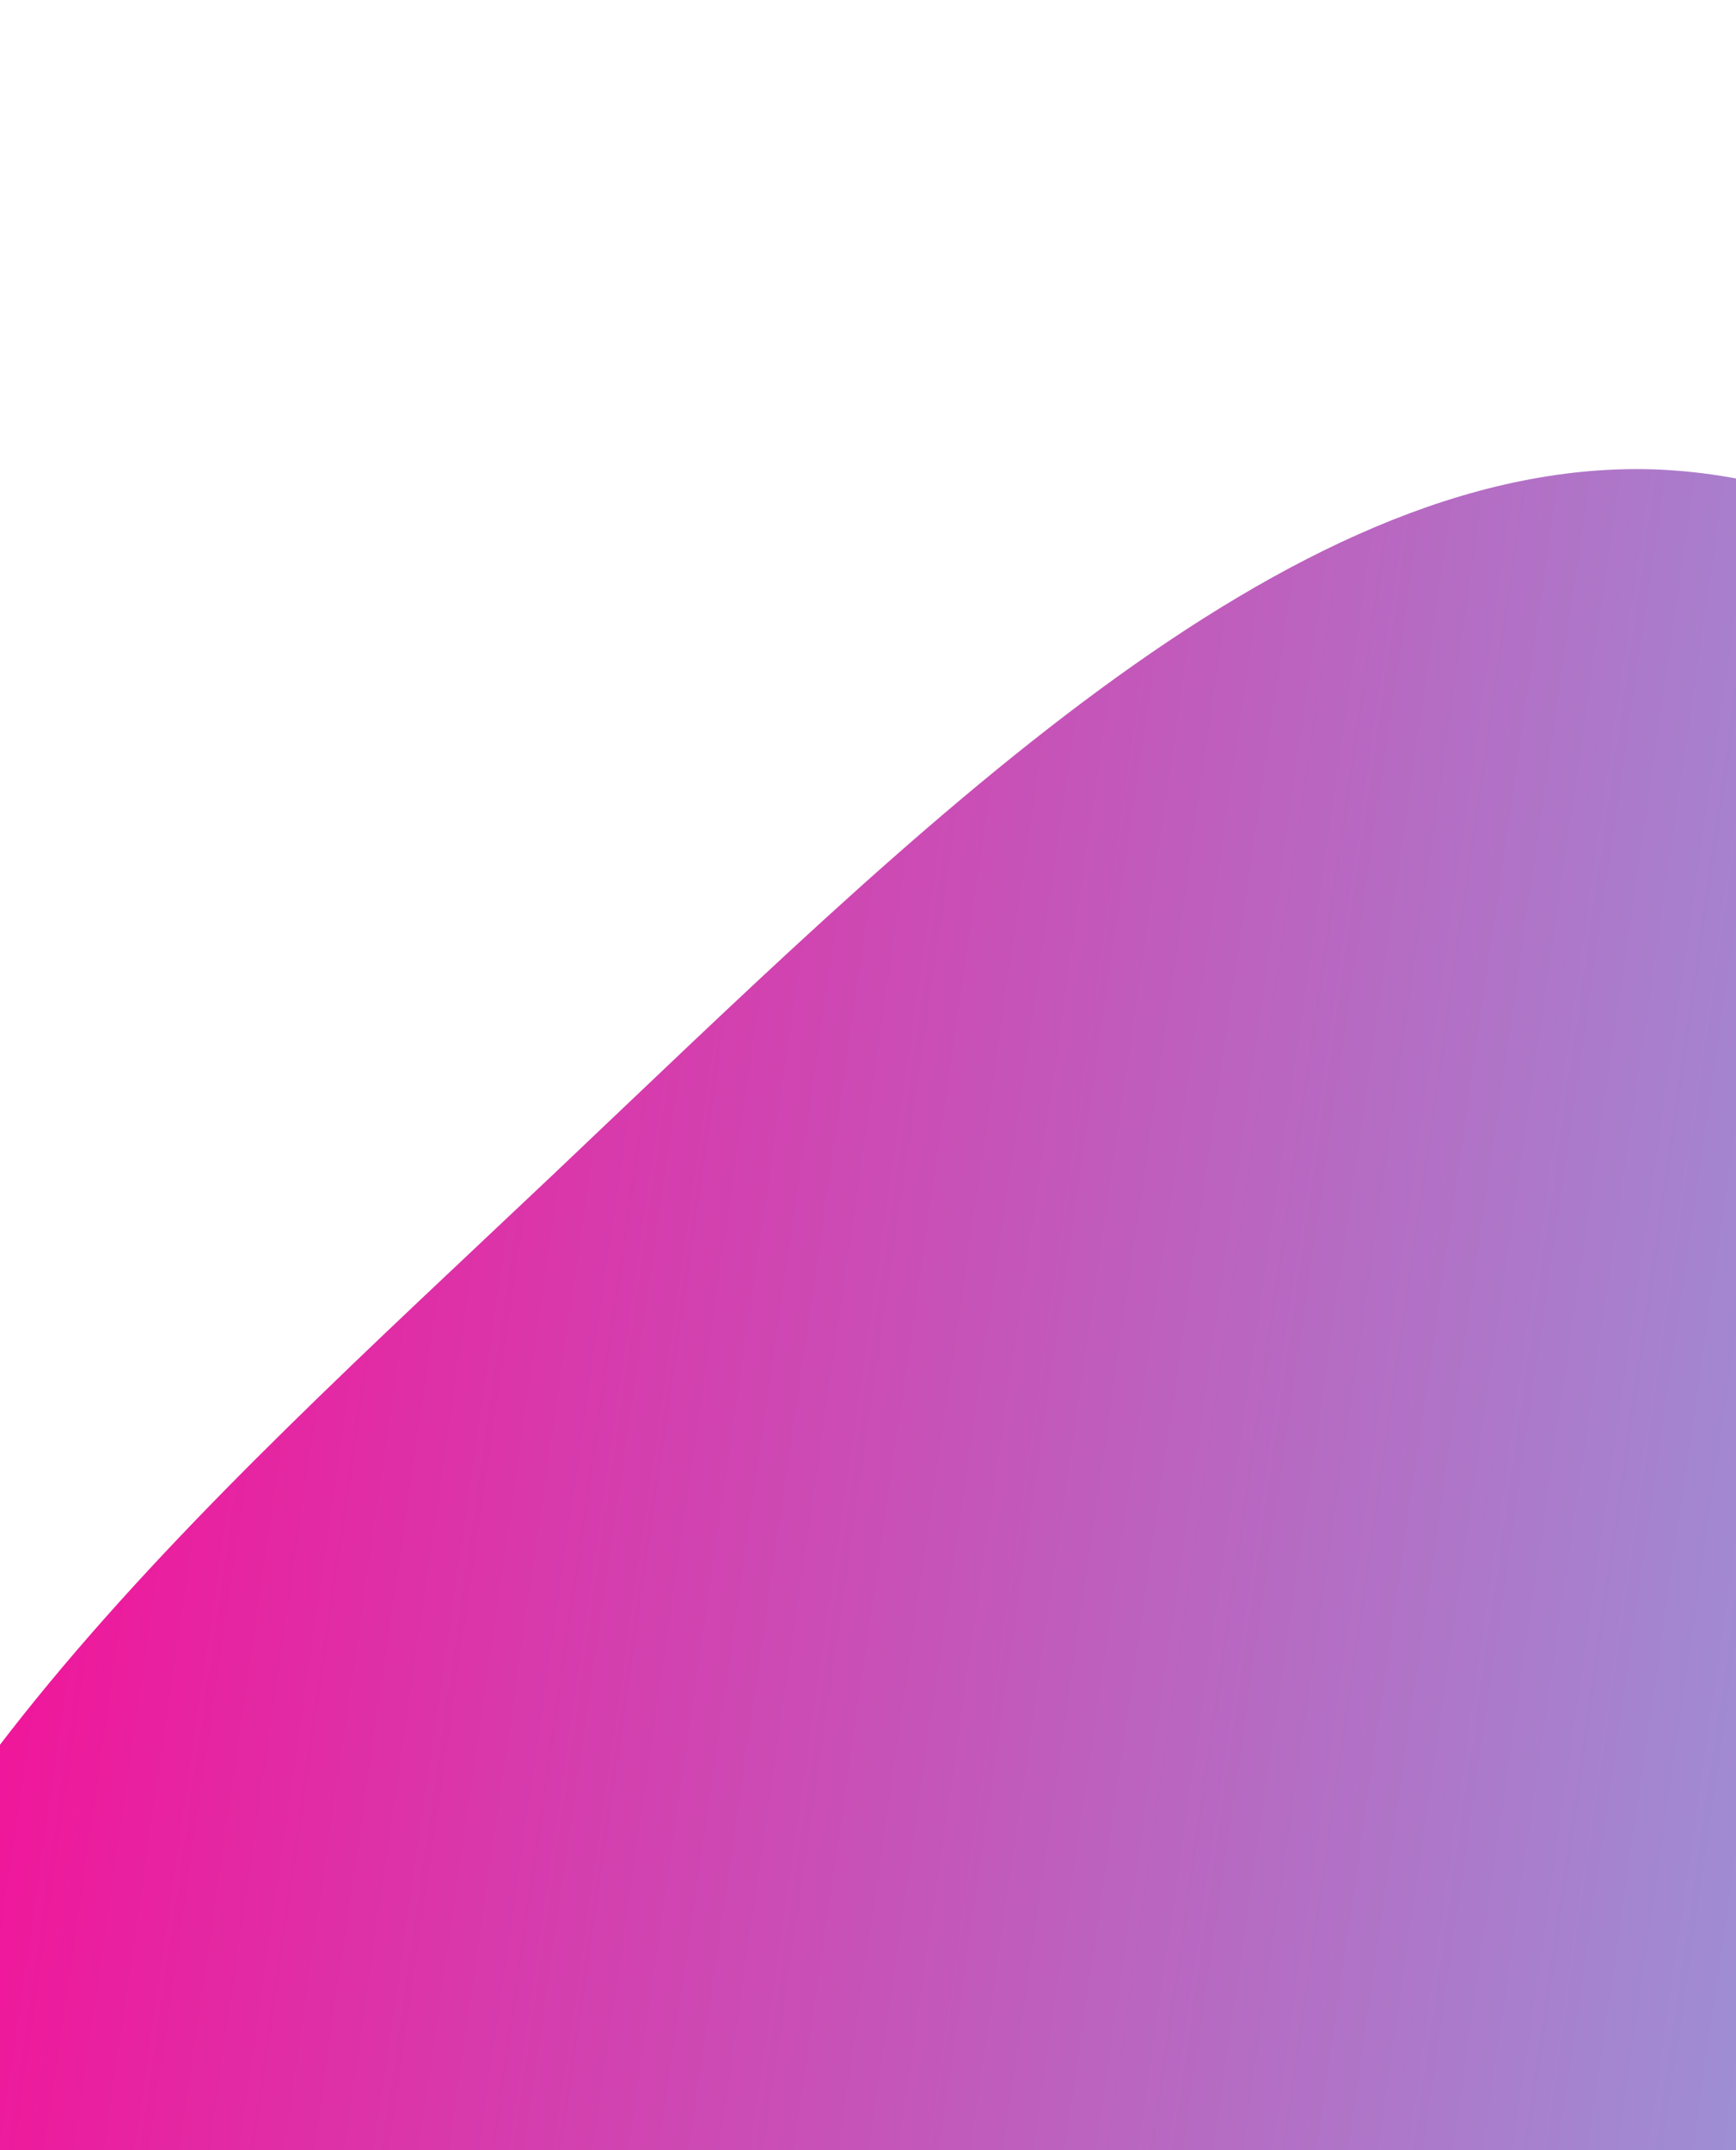 <?xml version="1.0" encoding="UTF-8"?> <!-- Generator: Adobe Illustrator 23.0.3, SVG Export Plug-In . SVG Version: 6.00 Build 0) --> <svg xmlns="http://www.w3.org/2000/svg" xmlns:xlink="http://www.w3.org/1999/xlink" id="Layer_1" x="0px" y="0px" viewBox="0 0 336 416" style="enable-background:new 0 0 336 416;" xml:space="preserve"> <style type="text/css"> .st0{fill:url(#SVGID_1_);} </style> <linearGradient id="SVGID_1_" gradientUnits="userSpaceOnUse" x1="-788.619" y1="748.189" x2="-789.697" y2="748.191" gradientTransform="matrix(607.586 107.33 105.733 -598.548 400638.062 532916.375)"> <stop offset="0" style="stop-color:#6332C4"></stop> <stop offset="4.000000e-03" style="stop-color:#60E9FF"></stop> <stop offset="1" style="stop-color:#FF0090"></stop> </linearGradient> <path class="st0" d="M513.9,259.1c51.1,89.5,82.3,192.1,44.4,249.2c-37.8,57.1-144.5,68.4-247.6,98c-103,29.8-202.5,77.6-270.3,48.5 c-67.9-29.1-104.3-135.1-88-218.3c16.2-83,84.8-143.2,154.7-209.3c70-66.3,141.2-138.4,212.6-136.4C391,93,462.6,169.5,513.9,259.1z "></path> </svg> 